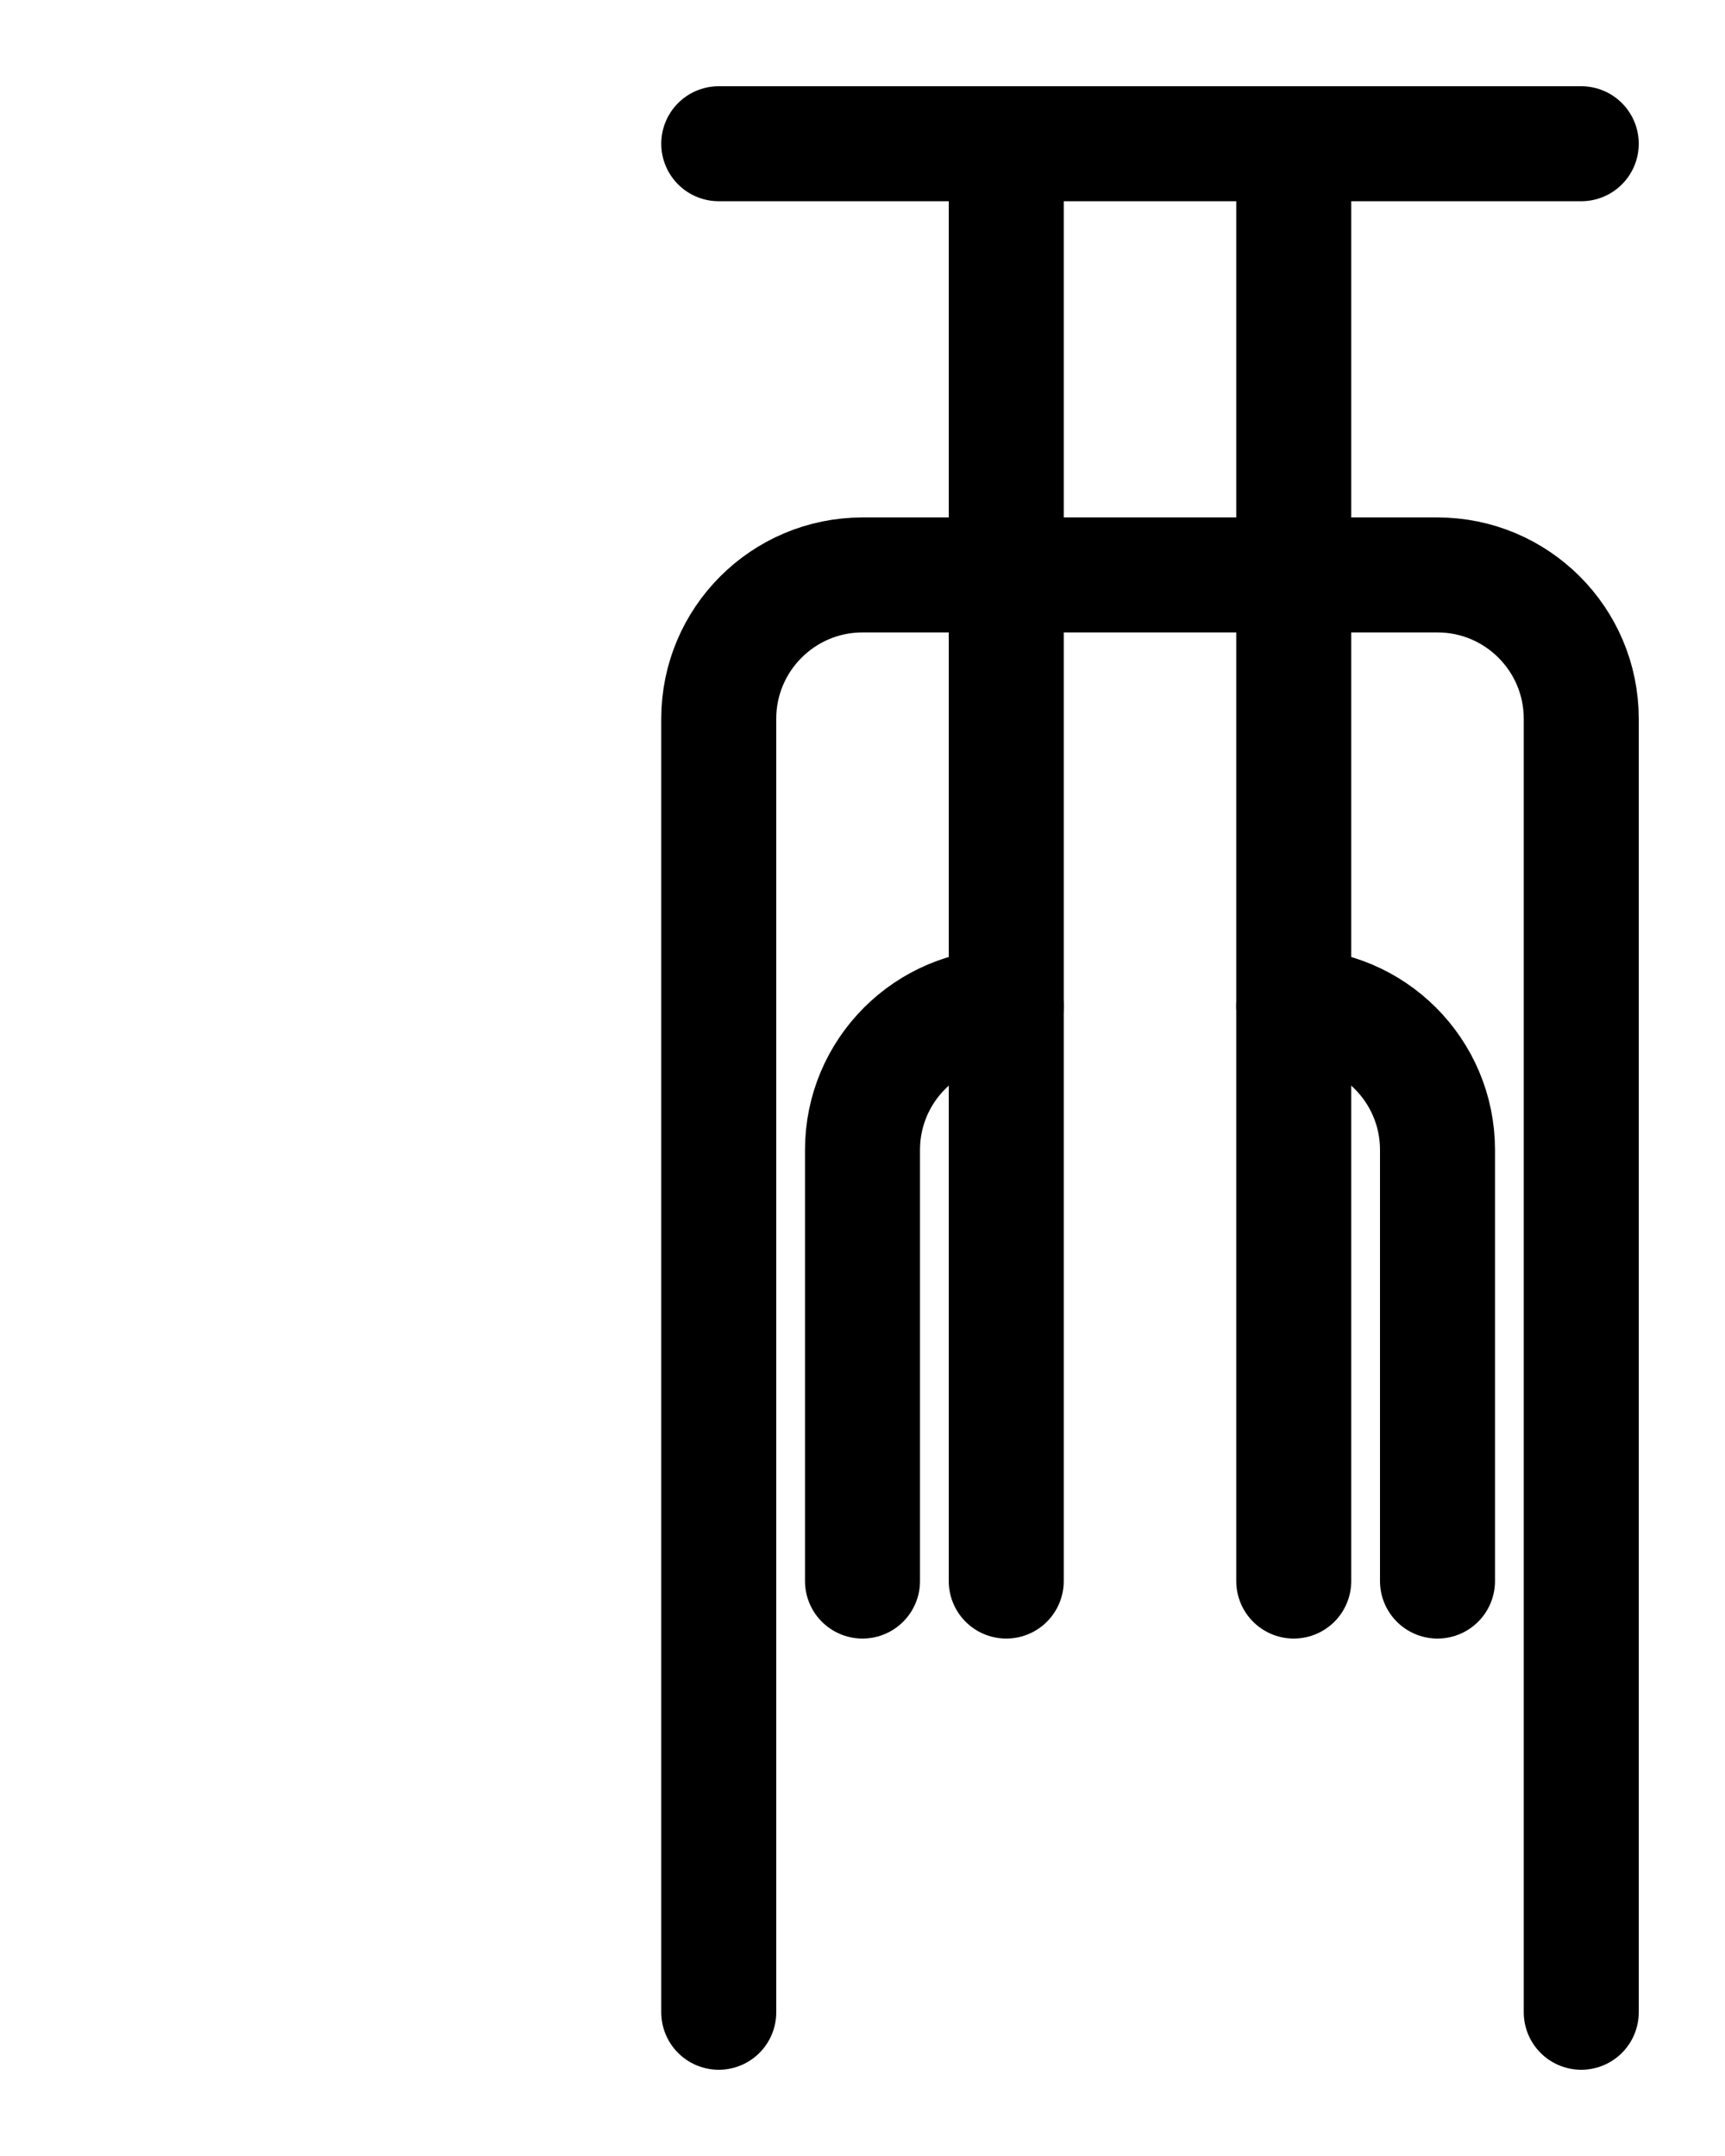 <?xml version="1.0" encoding="utf-8"?>
<!-- Generator: Adobe Illustrator 26.0.0, SVG Export Plug-In . SVG Version: 6.00 Build 0)  -->
<svg version="1.1" id="图层_1" xmlns="http://www.w3.org/2000/svg" xmlns:xlink="http://www.w3.org/1999/xlink" x="0px" y="0px"
	 viewBox="0 0 720 900" style="enable-background:new 0 0 720 900;" xml:space="preserve">
<style type="text/css">
	.st0{fill:none;stroke:#000000;stroke-width:48;stroke-linecap:round;stroke-linejoin:round;stroke-miterlimit:10;}
</style>
<line class="st0" x1="300" y1="60" x2="660" y2="60"/>
<path class="st0" d="M300,840V300c0-33.1,26.9-60,60-60h240c33.1,0,60,26.9,60,60v540"/>
<line class="st0" x1="420" y1="60" x2="420" y2="660"/>
<path class="st0" d="M360,660V480c0-33.1,26.9-60,60-60"/>
<line class="st0" x1="540" y1="60" x2="540" y2="660"/>
<path class="st0" d="M600,660V480c0-33.1-26.9-60-60-60"/>
</svg>
